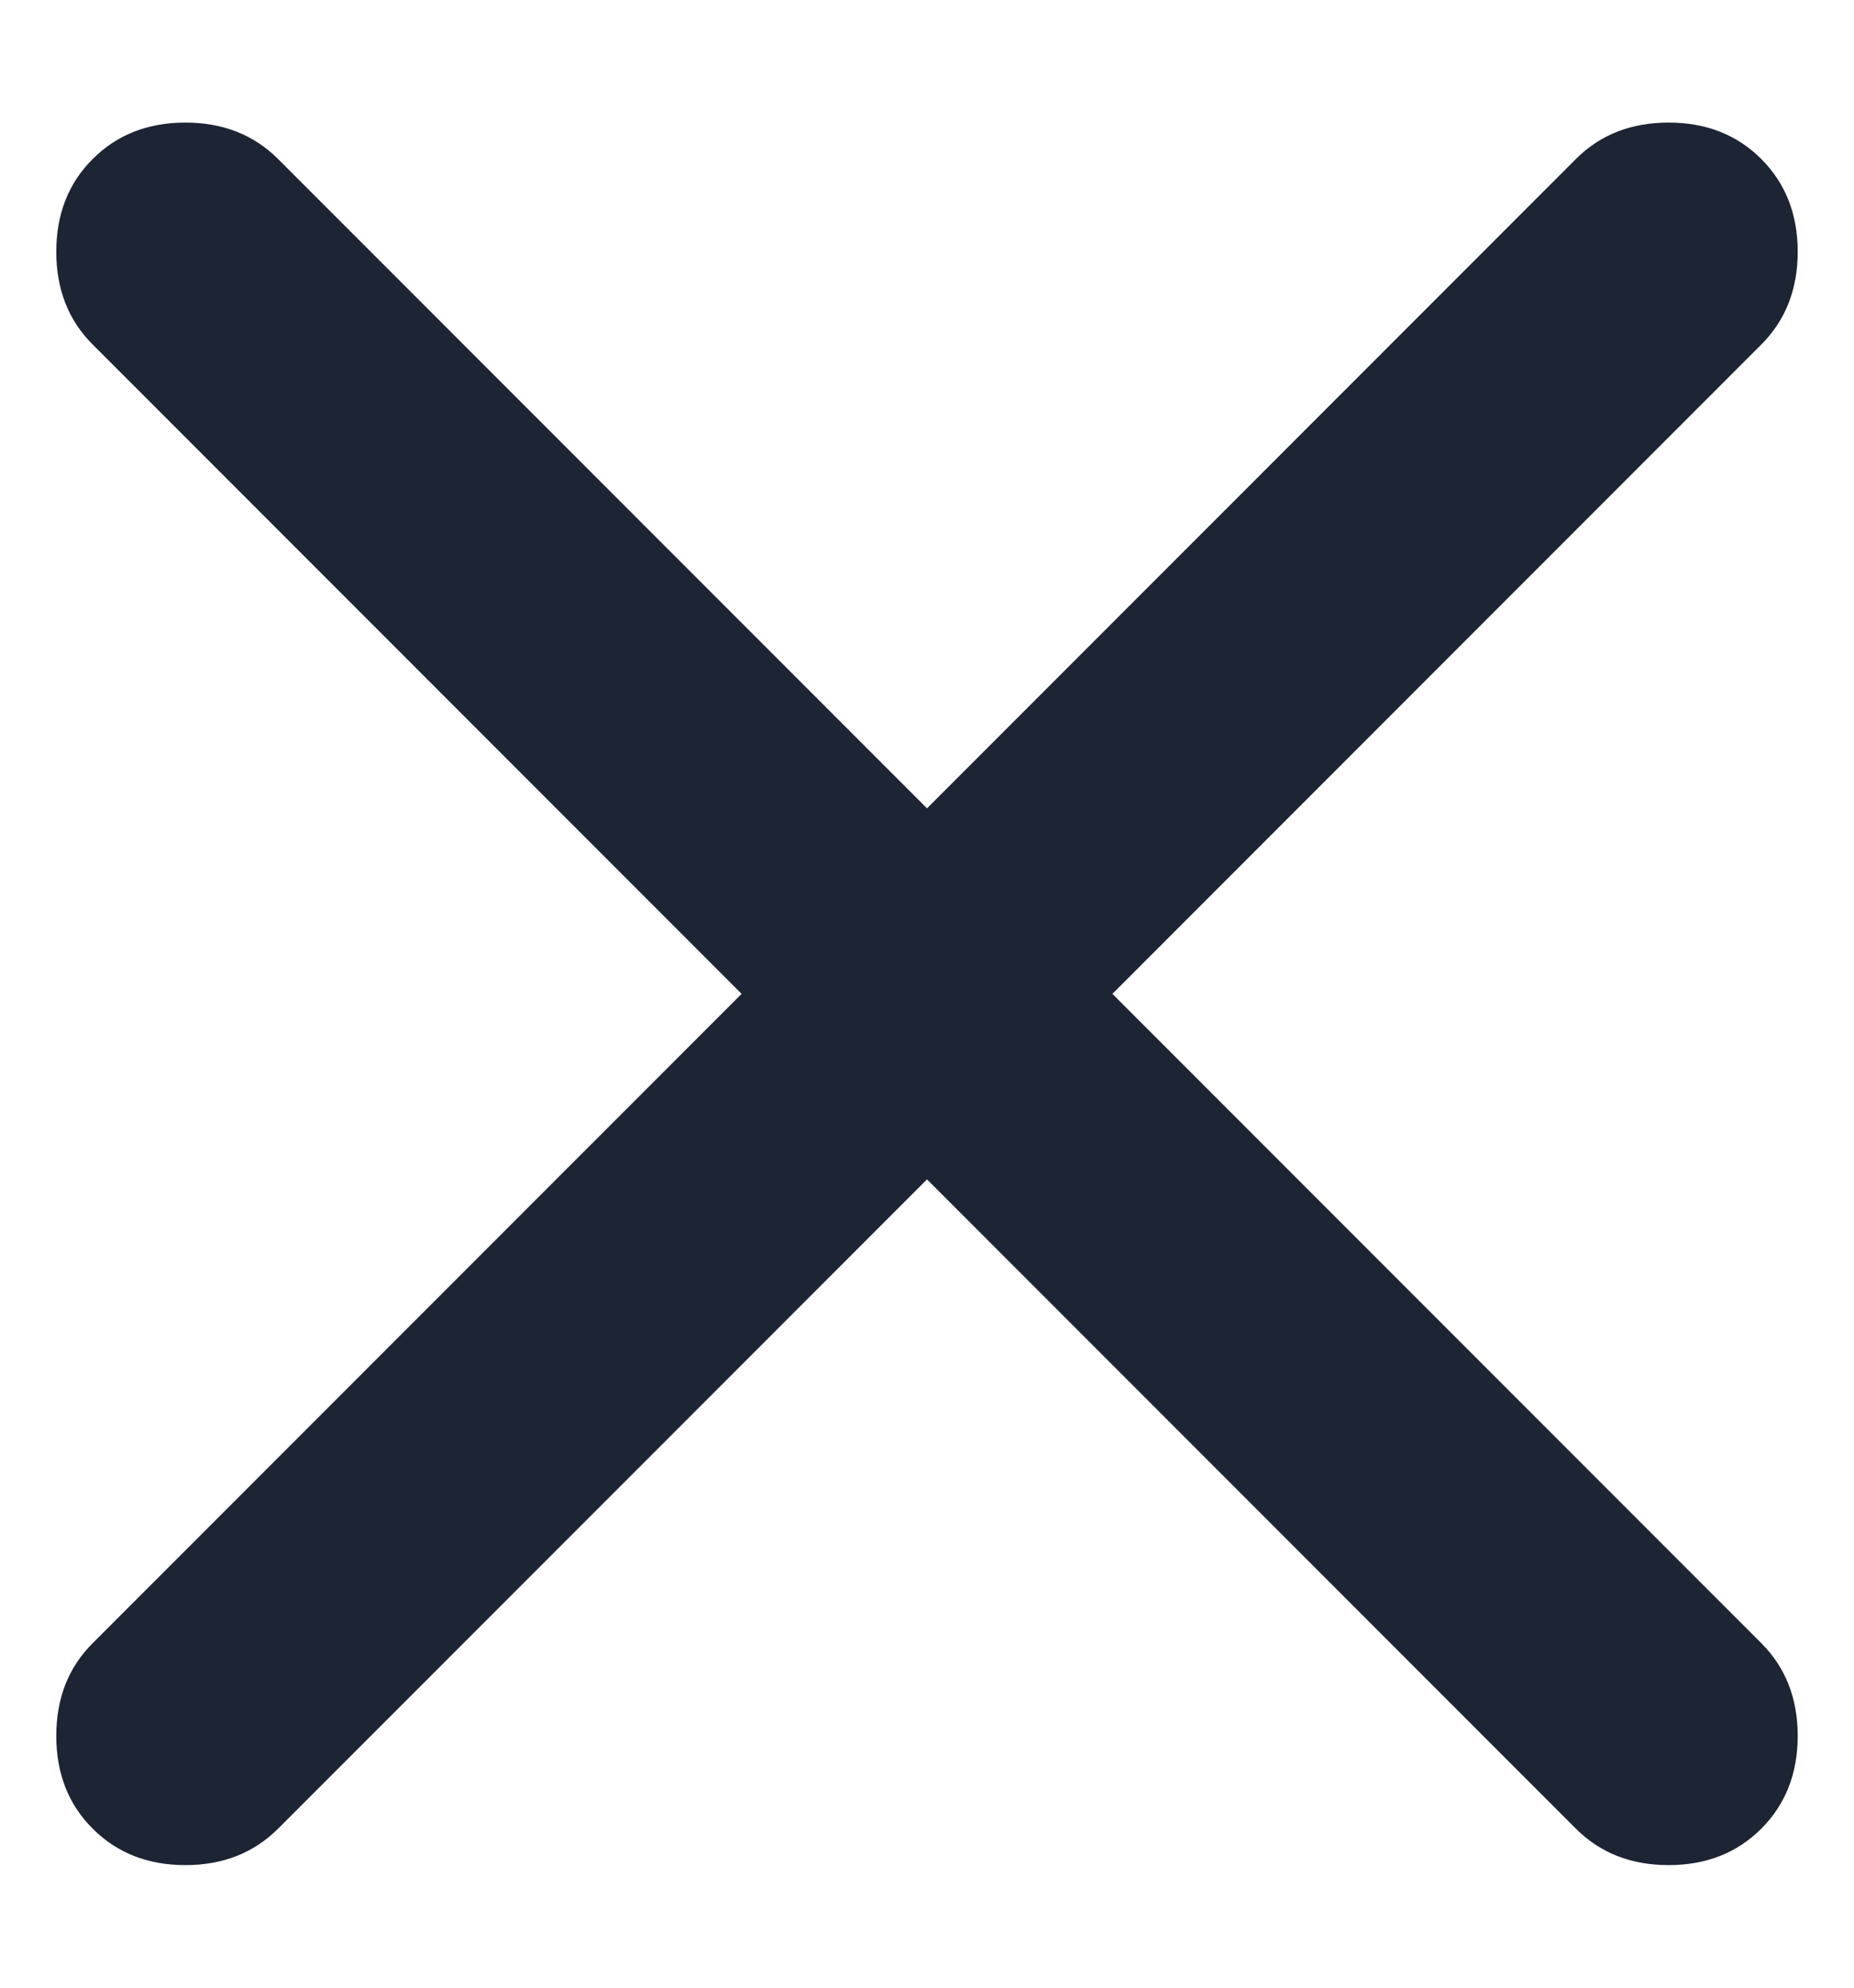 <svg width="14" height="15" viewBox="0 0 14 15" fill="none" xmlns="http://www.w3.org/2000/svg">
<path d="M7 8.9L2.1 13.8C1.916 13.983 1.683 14.075 1.4 14.075C1.116 14.075 0.883 13.983 0.7 13.8C0.516 13.617 0.425 13.383 0.425 13.1C0.425 12.817 0.516 12.583 0.7 12.4L5.6 7.5L0.7 2.6C0.516 2.417 0.425 2.183 0.425 1.9C0.425 1.617 0.516 1.383 0.7 1.2C0.883 1.017 1.116 0.925 1.4 0.925C1.683 0.925 1.916 1.017 2.1 1.2L7 6.1L11.9 1.2C12.083 1.017 12.316 0.925 12.6 0.925C12.883 0.925 13.117 1.017 13.3 1.2C13.483 1.383 13.575 1.617 13.575 1.9C13.575 2.183 13.483 2.417 13.3 2.6L8.4 7.5L13.3 12.4C13.483 12.583 13.575 12.817 13.575 13.1C13.575 13.383 13.483 13.617 13.3 13.8C13.117 13.983 12.883 14.075 12.6 14.075C12.316 14.075 12.083 13.983 11.9 13.8L7 8.9Z" fill="#1D2433"/>
</svg>
